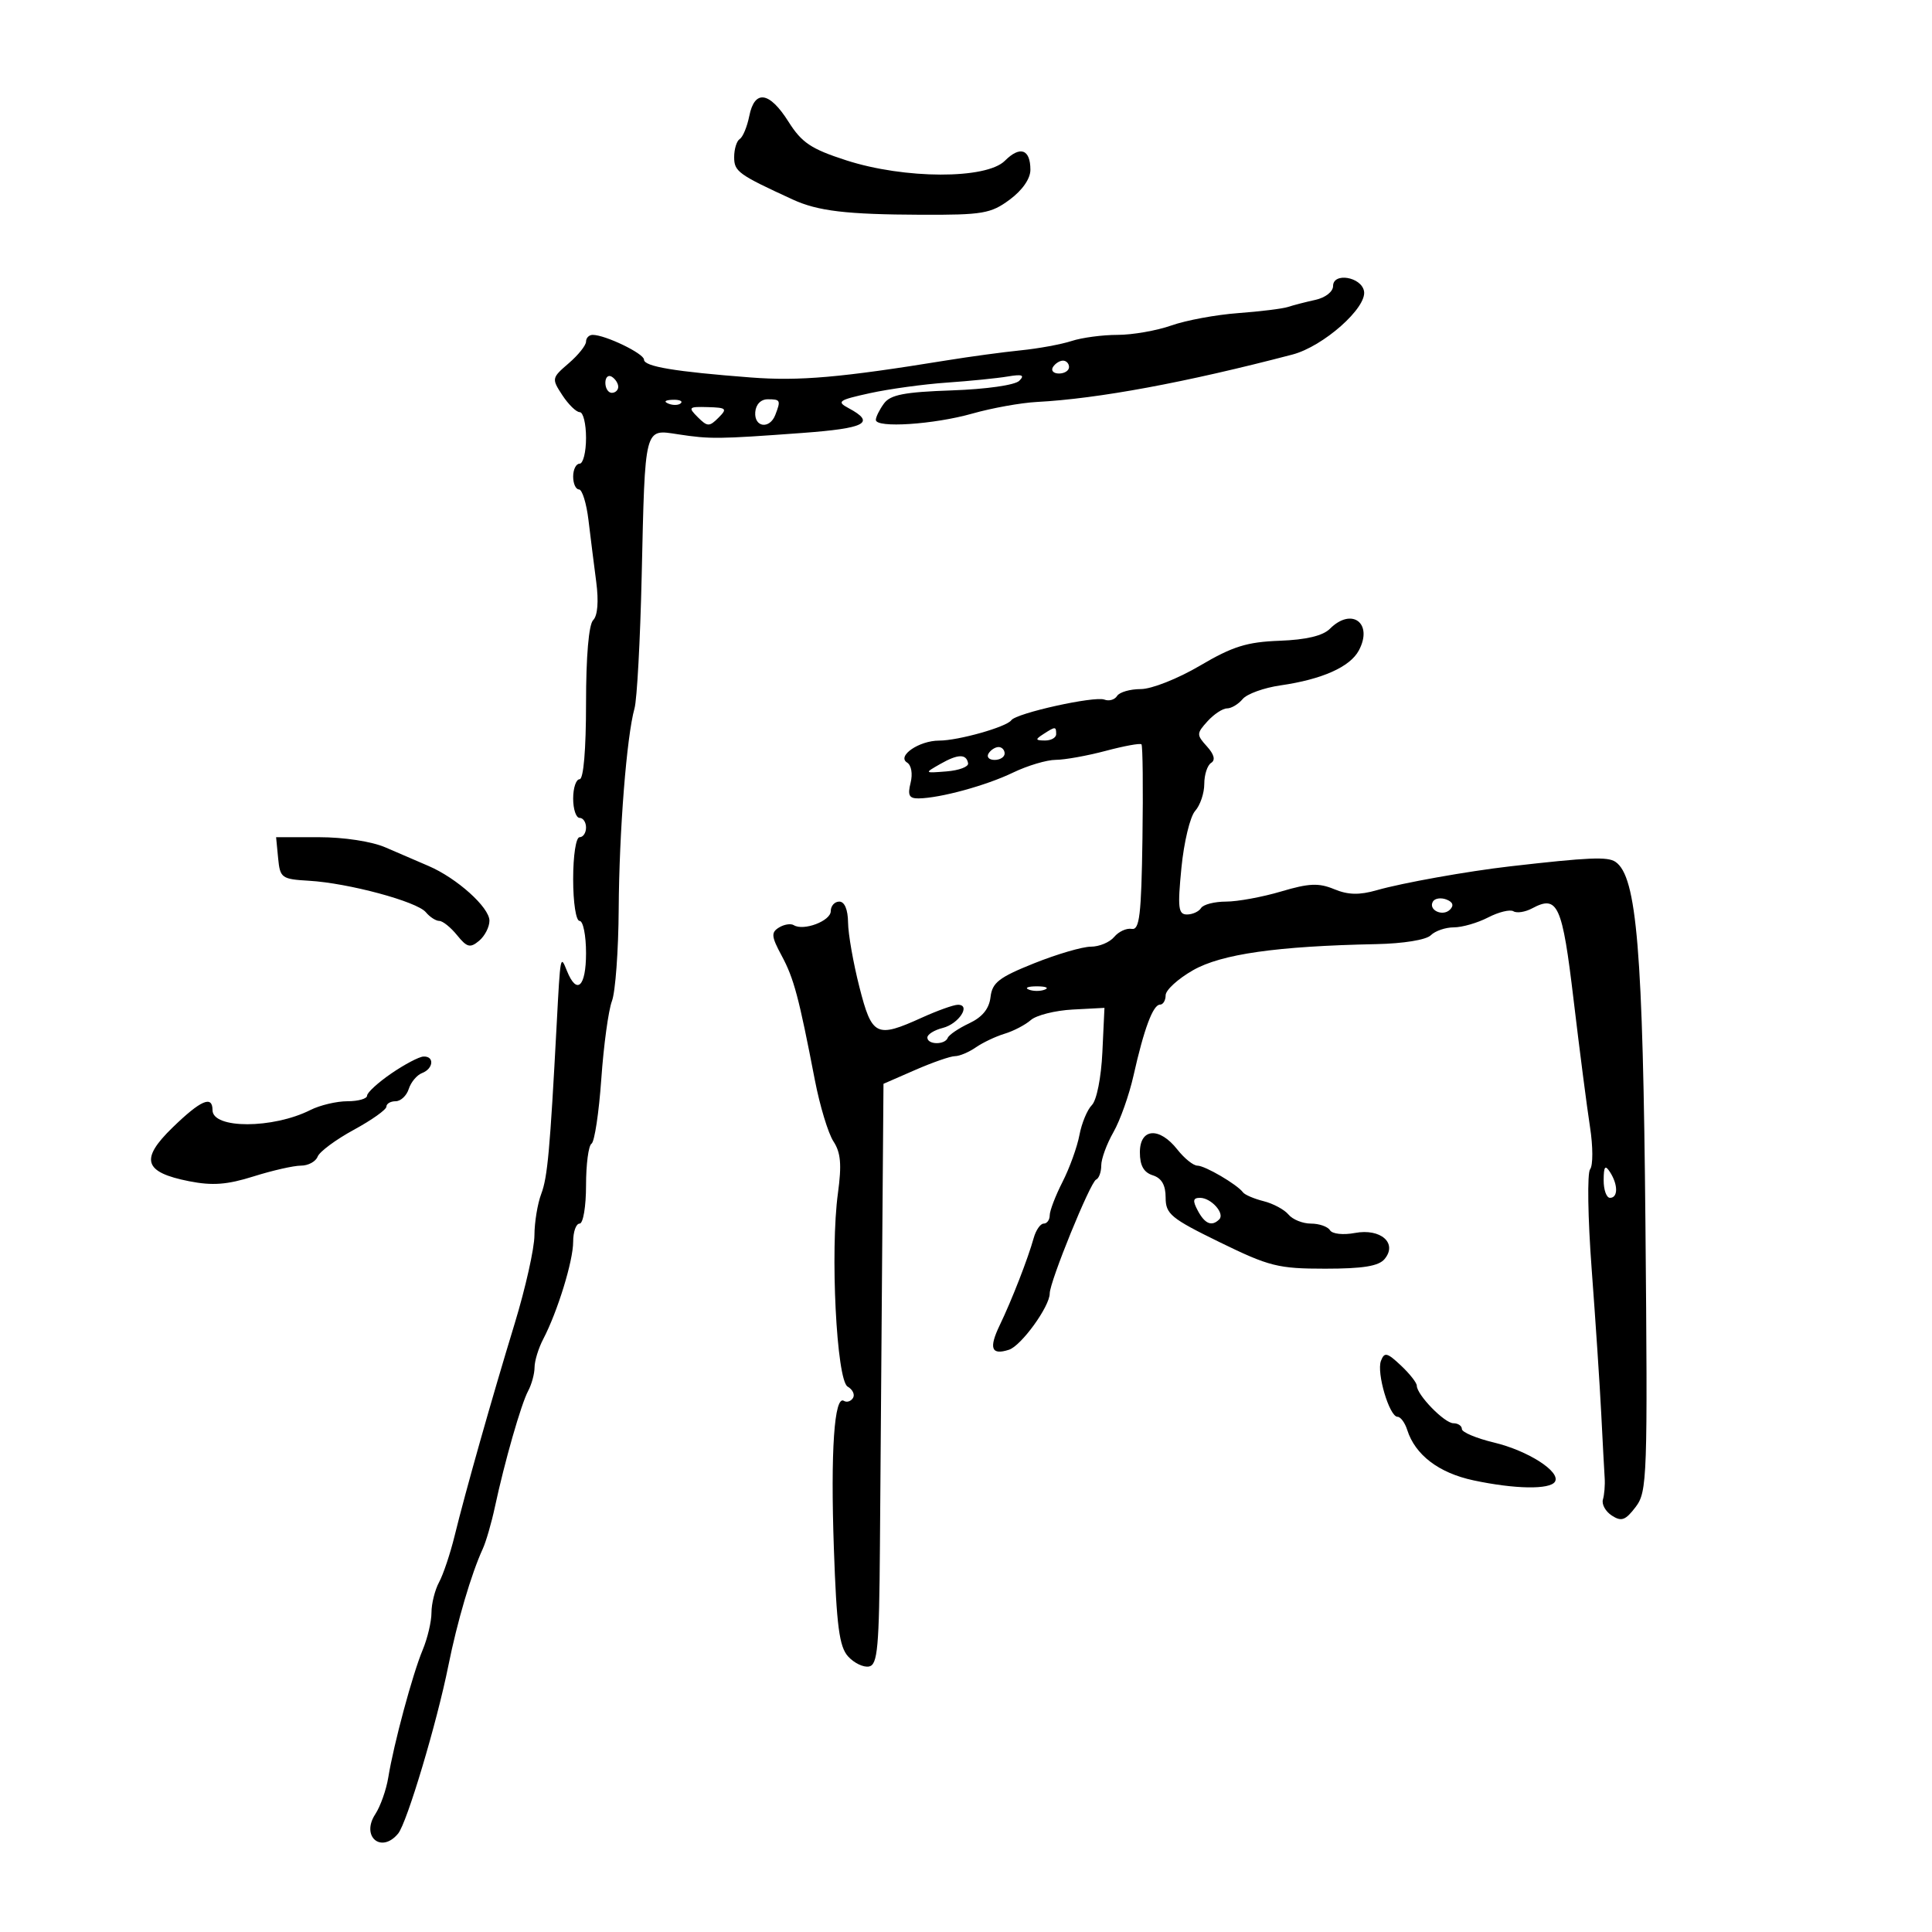 <svg xmlns="http://www.w3.org/2000/svg" width="300" height="300" viewBox="0 0 300 300" version="1.1">
	<path d="M 116.346 18.021 C 116.014 19.682, 115.350 21.284, 114.871 21.580 C 114.392 21.876, 114 23.146, 114 24.402 C 114 26.636, 114.638 27.097, 123.101 30.984 C 127.011 32.780, 131.427 33.303, 143.029 33.347 C 152.586 33.383, 153.856 33.167, 156.779 31.005 C 158.749 29.549, 160 27.749, 160 26.371 C 160 23.164, 158.403 22.597, 156.036 24.964 C 153.146 27.854, 140.456 27.820, 131.406 24.896 C 125.941 23.131, 124.498 22.166, 122.434 18.896 C 119.470 14.201, 117.176 13.871, 116.346 18.021 M 207 44.411 C 207 45.290, 205.808 46.223, 204.250 46.564 C 202.738 46.896, 200.825 47.390, 200 47.663 C 199.175 47.936, 195.694 48.366, 192.264 48.619 C 188.834 48.872, 184.165 49.736, 181.888 50.540 C 179.611 51.343, 175.847 52, 173.523 52 C 171.200 52, 167.994 52.427, 166.399 52.949 C 164.805 53.471, 161.250 54.124, 158.500 54.400 C 155.750 54.677, 150.575 55.378, 147 55.959 C 130.548 58.631, 124.135 59.192, 116.604 58.615 C 104.771 57.708, 100 56.912, 100 55.844 C 100 54.900, 93.989 52, 92.032 52 C 91.464 52, 91 52.472, 91 53.048 C 91 53.624, 89.785 55.141, 88.300 56.418 C 85.661 58.688, 85.639 58.800, 87.323 61.370 C 88.271 62.817, 89.486 64, 90.023 64 C 90.560 64, 91 65.800, 91 68 C 91 70.200, 90.550 72, 90 72 C 89.450 72, 89 72.900, 89 74 C 89 75.100, 89.407 76, 89.903 76 C 90.400 76, 91.063 78.138, 91.377 80.750 C 91.690 83.362, 92.232 87.679, 92.581 90.342 C 92.980 93.381, 92.804 95.596, 92.108 96.292 C 91.423 96.977, 91 101.900, 91 109.200 C 91 116.400, 90.610 121, 90 121 C 89.450 121, 89 122.350, 89 124 C 89 125.650, 89.450 127, 90 127 C 90.550 127, 91 127.675, 91 128.500 C 91 129.325, 90.550 130, 90 130 C 89.436 130, 89 132.833, 89 136.500 C 89 140.167, 89.436 143, 90 143 C 90.550 143, 91 145.250, 91 148 C 91 153.251, 89.569 154.576, 88.031 150.750 C 87.016 148.224, 87.015 148.225, 86.444 159 C 85.405 178.587, 85.021 182.815, 84.048 185.375 C 83.471 186.890, 82.994 189.788, 82.987 191.815 C 82.980 193.842, 81.602 200, 79.925 205.500 C 76.310 217.354, 72.295 231.541, 70.588 238.500 C 69.913 241.250, 68.829 244.483, 68.180 245.684 C 67.531 246.886, 67 249.008, 67 250.400 C 67 251.793, 66.382 254.410, 65.626 256.216 C 64.062 259.957, 61.139 270.795, 60.293 275.996 C 59.980 277.919, 59.072 280.486, 58.276 281.702 C 56.006 285.166, 59.194 287.881, 61.819 284.719 C 63.187 283.070, 67.843 267.507, 69.623 258.634 C 70.985 251.841, 73.185 244.373, 74.964 240.500 C 75.470 239.400, 76.318 236.475, 76.848 234 C 78.357 226.964, 80.919 218.020, 82.009 215.984 C 82.554 214.965, 83.003 213.314, 83.006 212.316 C 83.010 211.317, 83.612 209.350, 84.346 207.945 C 86.583 203.658, 89 195.804, 89 192.822 C 89 191.270, 89.450 190, 90 190 C 90.554 190, 91 187.353, 91 184.059 C 91 180.791, 91.383 177.882, 91.850 177.593 C 92.318 177.304, 93.001 172.784, 93.369 167.548 C 93.737 162.313, 94.480 156.869, 95.019 155.450 C 95.559 154.031, 96.032 147.612, 96.071 141.185 C 96.145 129.079, 97.304 114.349, 98.526 110 C 98.913 108.625, 99.413 99.400, 99.639 89.500 C 100.175 65.978, 100.007 66.634, 105.294 67.439 C 110.291 68.201, 111.513 68.188, 124.500 67.234 C 134.450 66.504, 136.035 65.660, 131.758 63.371 C 129.862 62.356, 130.199 62.120, 135.074 61.051 C 138.058 60.397, 143.425 59.660, 147 59.413 C 150.575 59.165, 154.836 58.738, 156.469 58.463 C 158.733 58.081, 159.160 58.240, 158.269 59.131 C 157.600 59.800, 153.136 60.436, 147.809 60.619 C 140.423 60.874, 138.259 61.293, 137.259 62.661 C 136.566 63.608, 136 64.750, 136 65.199 C 136 66.508, 145.012 65.917, 151 64.216 C 154.025 63.357, 158.525 62.547, 161 62.416 C 170.553 61.910, 184.122 59.393, 200.686 55.055 C 205.485 53.798, 212.293 47.767, 211.804 45.205 C 211.381 42.985, 207 42.261, 207 44.411 M 163.500 57 C 163.160 57.550, 163.584 58, 164.441 58 C 165.298 58, 166 57.550, 166 57 C 166 56.450, 165.577 56, 165.059 56 C 164.541 56, 163.840 56.450, 163.500 57 M 94 59.441 C 94 60.298, 94.450 61, 95 61 C 95.550 61, 96 60.577, 96 60.059 C 96 59.541, 95.550 58.840, 95 58.500 C 94.450 58.160, 94 58.584, 94 59.441 M 103.813 62.683 C 104.534 62.972, 105.397 62.936, 105.729 62.604 C 106.061 62.272, 105.471 62.036, 104.417 62.079 C 103.252 62.127, 103.015 62.364, 103.813 62.683 M 117.275 64 C 117.096 66.369, 119.520 66.694, 120.393 64.418 C 121.265 62.146, 121.194 62, 119.213 62 C 118.142 62, 117.365 62.802, 117.275 64 M 108.348 64.777 C 109.845 66.273, 110.147 66.282, 111.560 64.868 C 112.974 63.454, 112.819 63.299, 109.909 63.216 C 106.922 63.132, 106.813 63.241, 108.348 64.777 M 206.510 97.633 C 205.416 98.727, 202.833 99.343, 198.688 99.497 C 193.612 99.686, 191.391 100.381, 186.332 103.364 C 182.906 105.383, 178.819 107, 177.141 107 C 175.478 107, 173.821 107.481, 173.458 108.068 C 173.095 108.656, 172.210 108.911, 171.492 108.635 C 169.951 108.044, 157.813 110.733, 157.035 111.837 C 156.297 112.885, 148.802 115, 145.825 115 C 142.720 115, 139.219 117.400, 140.852 118.409 C 141.518 118.820, 141.748 120.156, 141.395 121.561 C 140.910 123.495, 141.168 123.995, 142.642 123.976 C 145.994 123.931, 153.142 121.978, 157.298 119.970 C 159.541 118.887, 162.529 117.995, 163.938 117.988 C 165.347 117.982, 168.835 117.354, 171.690 116.595 C 174.544 115.835, 177.044 115.377, 177.245 115.578 C 177.445 115.779, 177.516 122.368, 177.400 130.222 C 177.226 142.126, 176.948 144.456, 175.729 144.237 C 174.925 144.092, 173.702 144.655, 173.011 145.487 C 172.320 146.319, 170.690 147, 169.388 147 C 168.086 147, 164.118 148.162, 160.569 149.583 C 155.121 151.764, 154.069 152.580, 153.808 154.826 C 153.598 156.637, 152.543 157.936, 150.500 158.898 C 148.850 159.675, 147.350 160.691, 147.167 161.155 C 146.722 162.283, 144 162.242, 144 161.108 C 144 160.618, 145.075 159.947, 146.390 159.617 C 148.891 158.989, 150.838 155.984, 148.719 156.022 C 148.048 156.034, 145.538 156.934, 143.141 158.022 C 136.061 161.235, 135.394 160.907, 133.443 153.250 C 132.497 149.537, 131.706 145.037, 131.686 143.250 C 131.664 141.237, 131.146 140, 130.325 140 C 129.596 140, 129 140.666, 129 141.481 C 129 143.003, 124.785 144.603, 123.259 143.660 C 122.789 143.370, 121.752 143.535, 120.954 144.028 C 119.711 144.797, 119.771 145.419, 121.375 148.397 C 123.272 151.921, 124.034 154.776, 126.536 167.734 C 127.305 171.713, 128.600 175.988, 129.416 177.234 C 130.557 178.978, 130.718 180.829, 130.115 185.264 C 128.890 194.268, 129.896 214.327, 131.621 215.311 C 132.403 215.758, 132.777 216.553, 132.452 217.078 C 132.127 217.603, 131.493 217.805, 131.043 217.527 C 129.550 216.604, 128.957 225.309, 129.483 240.423 C 129.904 252.515, 130.322 255.699, 131.690 257.210 C 132.618 258.235, 134.079 258.939, 134.938 258.774 C 136.279 258.515, 136.517 255.871, 136.636 239.986 C 136.711 229.819, 136.866 209.528, 136.980 194.897 L 137.187 168.293 142.103 166.147 C 144.807 164.966, 147.590 164, 148.287 164 C 148.984 164, 150.443 163.386, 151.527 162.635 C 152.612 161.884, 154.625 160.931, 156 160.516 C 157.375 160.102, 159.205 159.147, 160.067 158.393 C 160.928 157.639, 163.853 156.904, 166.567 156.761 L 171.500 156.500 171.176 163.395 C 170.992 167.322, 170.290 170.853, 169.547 171.596 C 168.829 172.314, 167.958 174.412, 167.612 176.257 C 167.265 178.102, 166.086 181.370, 164.991 183.518 C 163.896 185.665, 163 188.003, 163 188.711 C 163 189.420, 162.580 190, 162.067 190 C 161.554 190, 160.853 191.012, 160.509 192.250 C 159.629 195.419, 157.098 201.914, 155.247 205.756 C 153.509 209.364, 153.926 210.484, 156.675 209.587 C 158.591 208.962, 163 202.871, 163 200.849 C 163 199.022, 169.306 183.542, 170.203 183.167 C 170.641 182.983, 171 181.997, 171 180.974 C 171 179.951, 171.851 177.626, 172.891 175.807 C 173.931 173.988, 175.337 170.025, 176.015 167 C 177.639 159.756, 179.041 156, 180.121 156 C 180.605 156, 181 155.344, 181 154.542 C 181 153.740, 182.912 151.993, 185.250 150.658 C 189.660 148.141, 198.268 146.915, 213.721 146.603 C 217.909 146.518, 221.459 145.941, 222.171 145.229 C 222.847 144.553, 224.457 144, 225.750 144 C 227.042 144, 229.440 143.307, 231.079 142.459 C 232.718 141.612, 234.486 141.182, 235.009 141.505 C 235.531 141.828, 236.835 141.623, 237.907 141.050 C 241.892 138.917, 242.588 140.455, 244.351 155.292 C 245.280 163.107, 246.425 171.975, 246.896 175 C 247.367 178.025, 247.374 180.977, 246.911 181.560 C 246.448 182.144, 246.557 189.119, 247.153 197.060 C 247.749 205.002, 248.418 215.100, 248.639 219.500 C 248.861 223.900, 249.101 228.400, 249.173 229.500 C 249.246 230.600, 249.123 232.104, 248.902 232.843 C 248.681 233.582, 249.306 234.707, 250.292 235.343 C 251.780 236.304, 252.405 236.077, 253.980 234.006 C 255.786 231.631, 255.859 229.531, 255.502 190.006 C 255.119 147.537, 254.169 136.075, 250.844 133.825 C 249.626 132.999, 246.714 133.124, 234.500 134.524 C 227.889 135.282, 217.737 137.098, 213.802 138.226 C 211.071 139.009, 209.336 138.968, 207.168 138.070 C 204.774 137.078, 203.255 137.144, 198.935 138.427 C 196.021 139.292, 192.170 140, 190.378 140 C 188.585 140, 186.840 140.450, 186.500 141 C 186.160 141.550, 185.175 142, 184.312 142 C 182.964 142, 182.842 140.973, 183.451 134.750 C 183.841 130.762, 184.799 126.790, 185.580 125.921 C 186.361 125.053, 187 123.167, 187 121.730 C 187 120.294, 187.479 118.822, 188.065 118.460 C 188.762 118.029, 188.536 117.145, 187.410 115.901 C 185.782 114.101, 185.787 113.893, 187.500 112 C 188.495 110.900, 189.860 110, 190.533 110 C 191.205 110, 192.297 109.347, 192.959 108.549 C 193.622 107.751, 196.264 106.796, 198.832 106.426 C 205.289 105.496, 209.628 103.563, 210.997 101.007 C 213.263 96.772, 209.899 94.244, 206.510 97.633 M 162 114 C 160.718 114.828, 160.754 114.972, 162.250 114.985 C 163.213 114.993, 164 114.550, 164 114 C 164 112.780, 163.887 112.780, 162 114 M 153.500 117 C 153.160 117.550, 153.584 118, 154.441 118 C 155.298 118, 156 117.550, 156 117 C 156 116.450, 155.577 116, 155.059 116 C 154.541 116, 153.840 116.450, 153.500 117 M 146 118.634 C 143.500 120.061, 143.500 120.061, 147 119.781 C 148.925 119.626, 150.421 119.061, 150.325 118.525 C 150.057 117.033, 148.747 117.067, 146 118.634 M 43.187 133.250 C 43.485 136.342, 43.718 136.513, 48 136.765 C 54.113 137.125, 64.748 139.991, 66.123 141.649 C 66.740 142.392, 67.680 143, 68.212 143 C 68.744 143, 69.987 143.998, 70.975 145.218 C 72.512 147.115, 73.004 147.242, 74.385 146.095 C 75.273 145.358, 76 143.950, 76 142.966 C 76 140.896, 70.929 136.343, 66.529 134.462 C 64.863 133.750, 61.857 132.454, 59.849 131.583 C 57.726 130.663, 53.410 130, 49.536 130 L 42.873 130 43.187 133.250 M 222.516 139.975 C 221.708 141.282, 224.009 142.391, 225.154 141.246 C 225.794 140.606, 225.602 140.061, 224.599 139.676 C 223.755 139.352, 222.817 139.487, 222.516 139.975 M 159.750 153.662 C 160.438 153.940, 161.563 153.940, 162.250 153.662 C 162.938 153.385, 162.375 153.158, 161 153.158 C 159.625 153.158, 159.063 153.385, 159.750 153.662 M 60.750 166.695 C 58.688 168.112, 57 169.660, 57 170.135 C 57 170.611, 55.628 171, 53.950 171 C 52.273 171, 49.686 171.612, 48.200 172.361 C 42.379 175.295, 33 175.309, 33 172.383 C 33 170.038, 31.179 170.828, 26.803 175.075 C 21.703 180.025, 22.322 182.032, 29.377 183.423 C 32.988 184.135, 35.275 183.963, 39.368 182.673 C 42.287 181.753, 45.601 181, 46.731 181 C 47.861 181, 49.028 180.370, 49.323 179.600 C 49.618 178.831, 52.142 176.959, 54.930 175.442 C 57.719 173.924, 60 172.304, 60 171.841 C 60 171.378, 60.645 171, 61.433 171 C 62.221 171, 63.138 170.142, 63.471 169.092 C 63.804 168.043, 64.734 166.932, 65.538 166.624 C 67.322 165.939, 67.484 163.977, 65.750 164.060 C 65.063 164.093, 62.813 165.279, 60.750 166.695 M 177 178.933 C 177 180.987, 177.599 182.055, 179 182.500 C 180.379 182.938, 181 184.013, 181 185.962 C 181 188.516, 181.815 189.188, 189.402 192.895 C 197.101 196.656, 198.473 197, 205.780 197 C 211.649 197, 214.084 196.604, 215 195.500 C 217.046 193.035, 214.391 190.704, 210.392 191.454 C 208.568 191.797, 206.878 191.612, 206.519 191.031 C 206.169 190.464, 204.839 190, 203.563 190 C 202.288 190, 200.721 189.369, 200.081 188.598 C 199.442 187.827, 197.703 186.891, 196.219 186.519 C 194.735 186.146, 193.291 185.529, 193.010 185.148 C 192.115 183.930, 187.113 181, 185.929 181 C 185.301 181, 183.903 179.875, 182.821 178.500 C 180.021 174.940, 177 175.165, 177 178.933 M 249.015 183.250 C 249.007 184.762, 249.450 186, 250 186 C 251.264 186, 251.264 183.957, 250 182 C 249.245 180.831, 249.027 181.107, 249.015 183.250 M 186 188 C 187.102 190.059, 188.175 190.492, 189.325 189.342 C 190.235 188.431, 188.066 186, 186.342 186 C 185.240 186, 185.164 186.439, 186 188 M 214.435 211.309 C 213.720 213.172, 215.743 220, 217.010 220 C 217.480 220, 218.155 220.915, 218.510 222.032 C 219.745 225.923, 223.413 228.717, 228.799 229.868 C 235.210 231.237, 240.678 231.329, 241.451 230.080 C 242.396 228.551, 237.291 225.269, 231.988 223.997 C 229.245 223.339, 227 222.395, 227 221.900 C 227 221.405, 226.406 221, 225.680 221 C 224.301 221, 220 216.584, 220 215.167 C 220 214.717, 218.887 213.303, 217.526 212.025 C 215.387 210.015, 214.969 209.918, 214.435 211.309" stroke="none" fill="black" fill-rule="evenodd"/>
</svg>